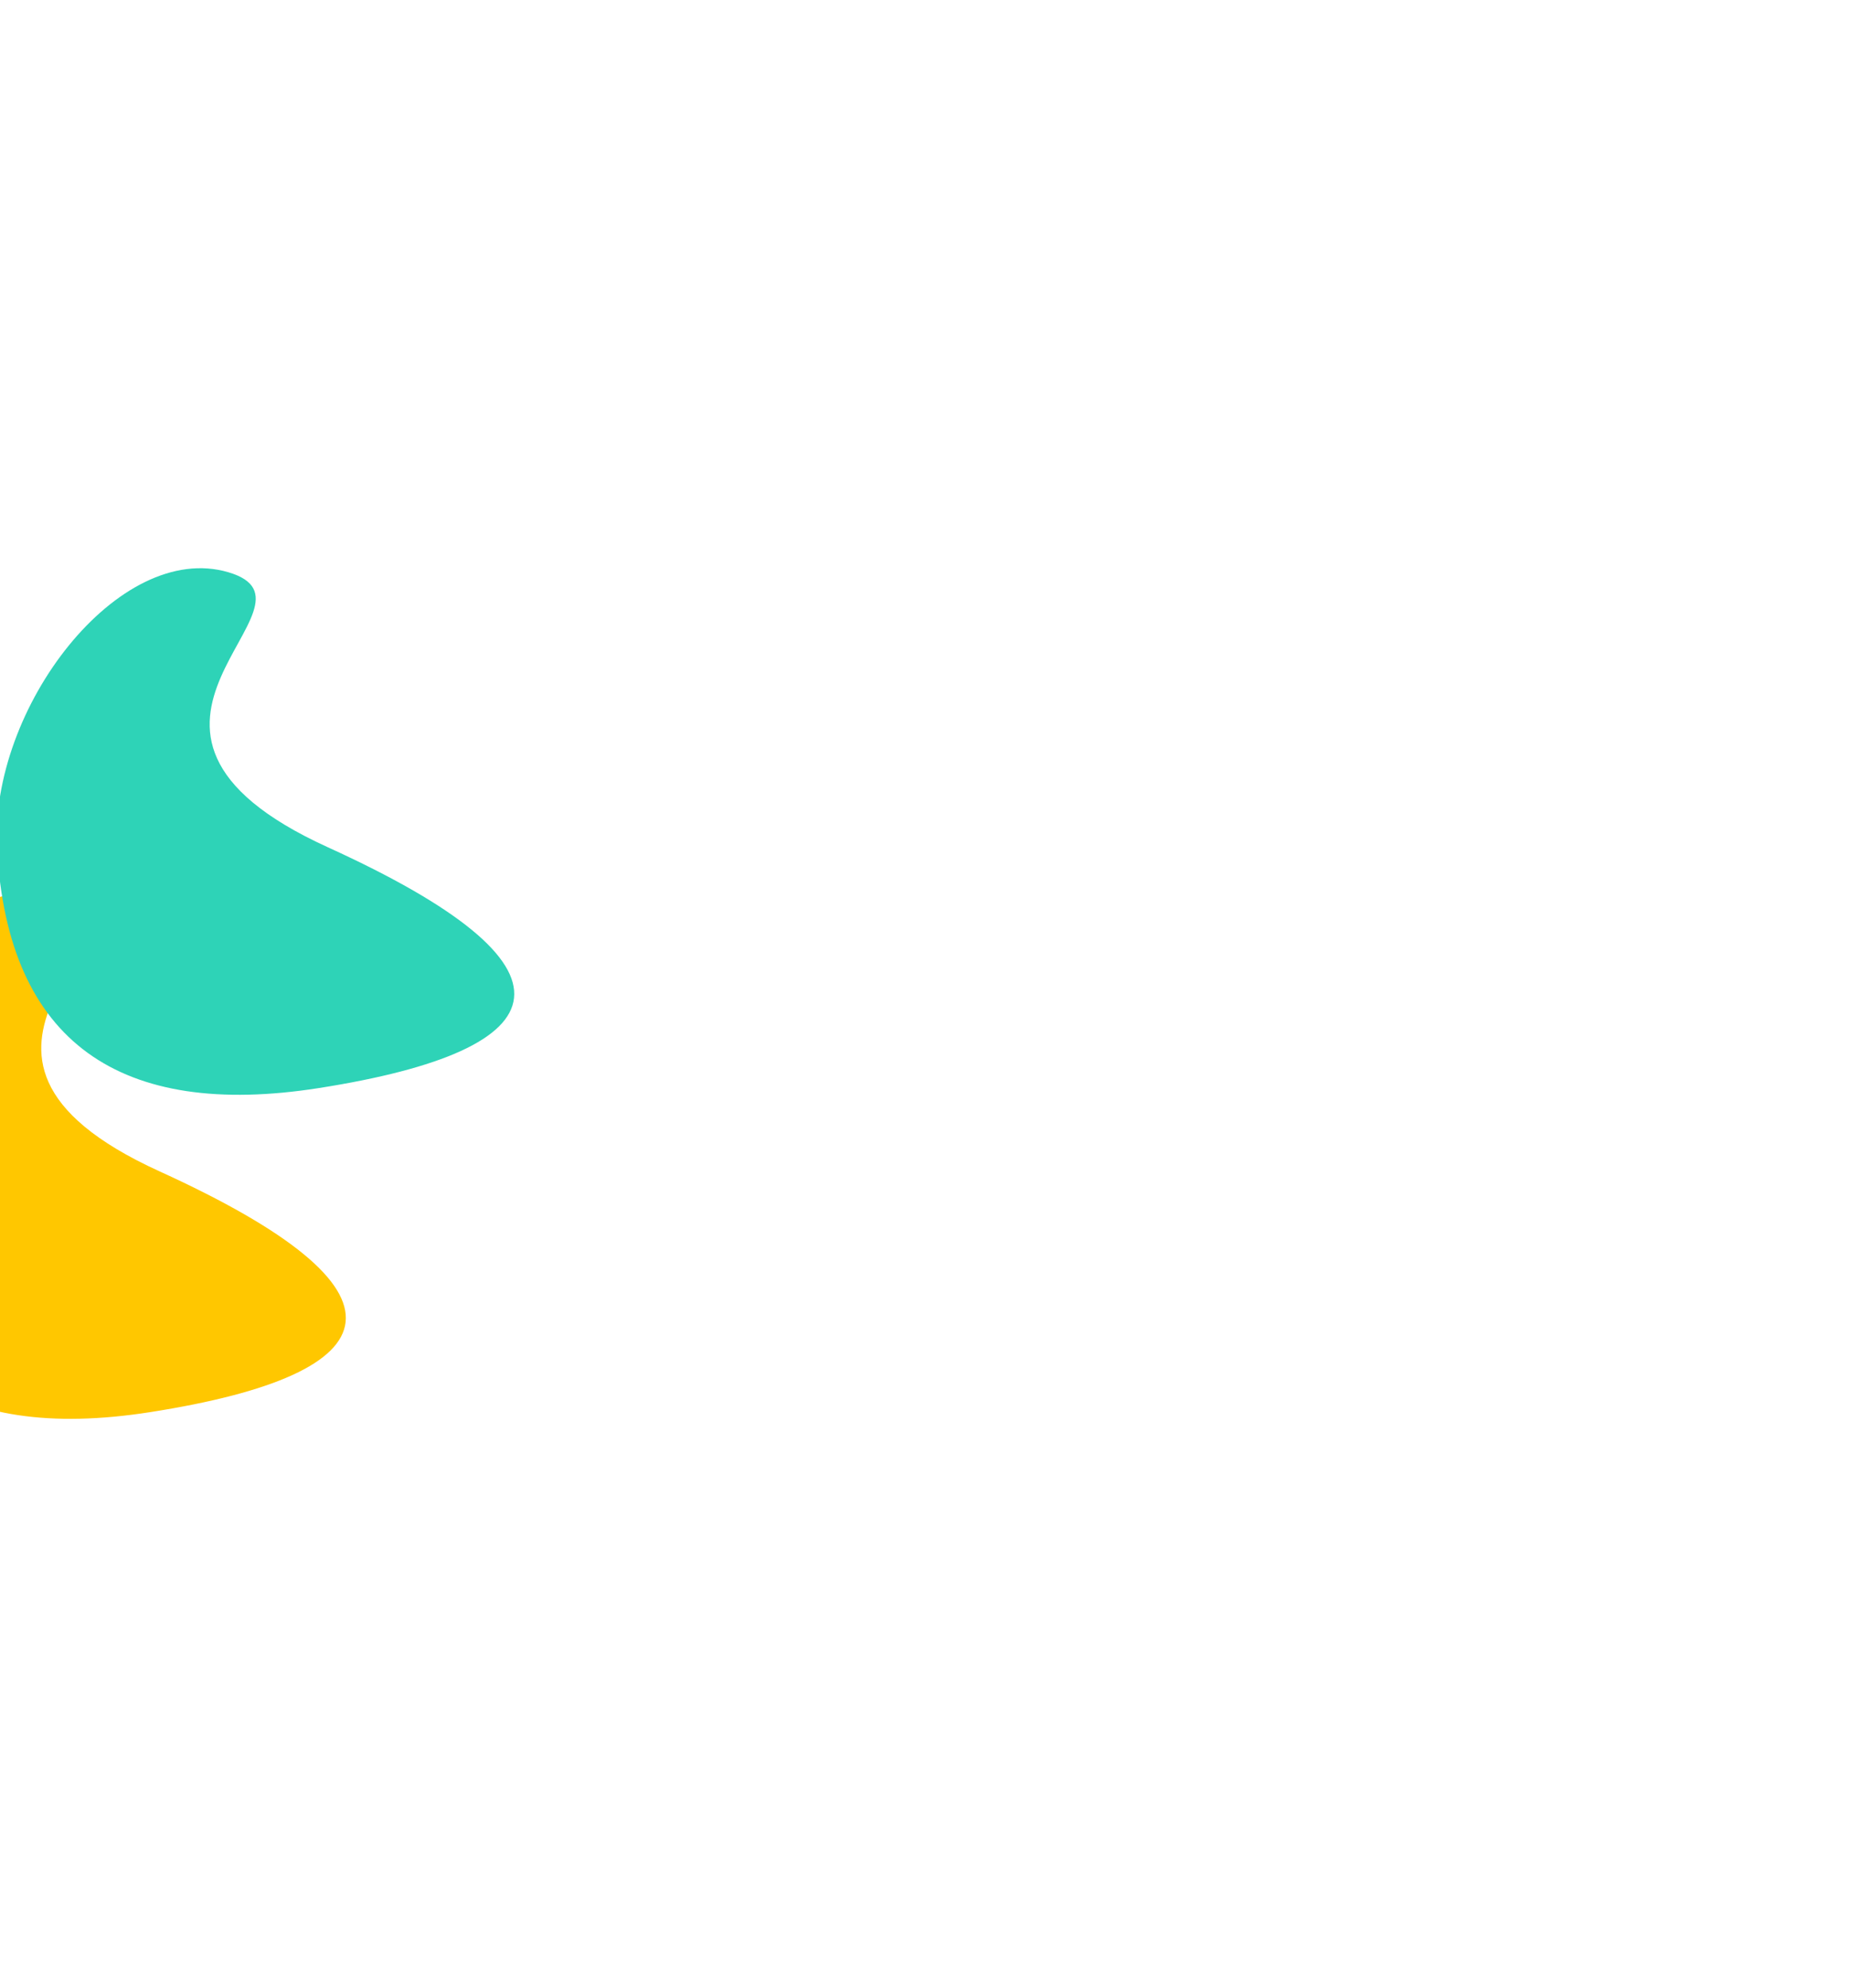 <svg width="1439" height="1546" viewBox="0 0 1439 1546" fill="none" xmlns="http://www.w3.org/2000/svg">
<g filter="url(#filter0_f_714_8403)">
<path d="M46.649 697.044C-38.463 671.899 -139.355 802.595 -133.31 911.93C-124.939 1063.34 -36.75 1122.24 116.641 1098.24C308.381 1068.24 328.214 1003.88 124.127 910.975C-79.959 818.072 131.762 722.19 46.649 697.044Z" fill="#FFC700"/>
</g>
<g filter="url(#filter1_f_714_8403)">
<path d="M177.649 445.044C92.537 419.899 -8.355 550.595 -2.31 659.93C6.061 811.344 94.25 870.238 247.641 846.239C439.381 816.239 459.214 751.877 255.127 658.975C51.041 566.072 262.762 470.19 177.649 445.044Z" fill="#2ED3B7"/>
</g>
<defs>
<filter id="filter0_f_714_8403" x="-575.37" y="252.101" width="1286.17" height="1293.12" filterUnits="userSpaceOnUse" color-interpolation-filters="sRGB">
<feFlood flood-opacity="0" result="BackgroundImageFix"/>
<feBlend mode="normal" in="SourceGraphic" in2="BackgroundImageFix" result="shape"/>
<feGaussianBlur stdDeviation="220.9" result="effect1_foregroundBlur_714_8403"/>
</filter>
<filter id="filter1_f_714_8403" x="-444.37" y="0.101" width="1286.17" height="1293.12" filterUnits="userSpaceOnUse" color-interpolation-filters="sRGB">
<feFlood flood-opacity="0" result="BackgroundImageFix"/>
<feBlend mode="normal" in="SourceGraphic" in2="BackgroundImageFix" result="shape"/>
<feGaussianBlur stdDeviation="220.9" result="effect1_foregroundBlur_714_8403"/>
</filter>
</defs>
</svg>
